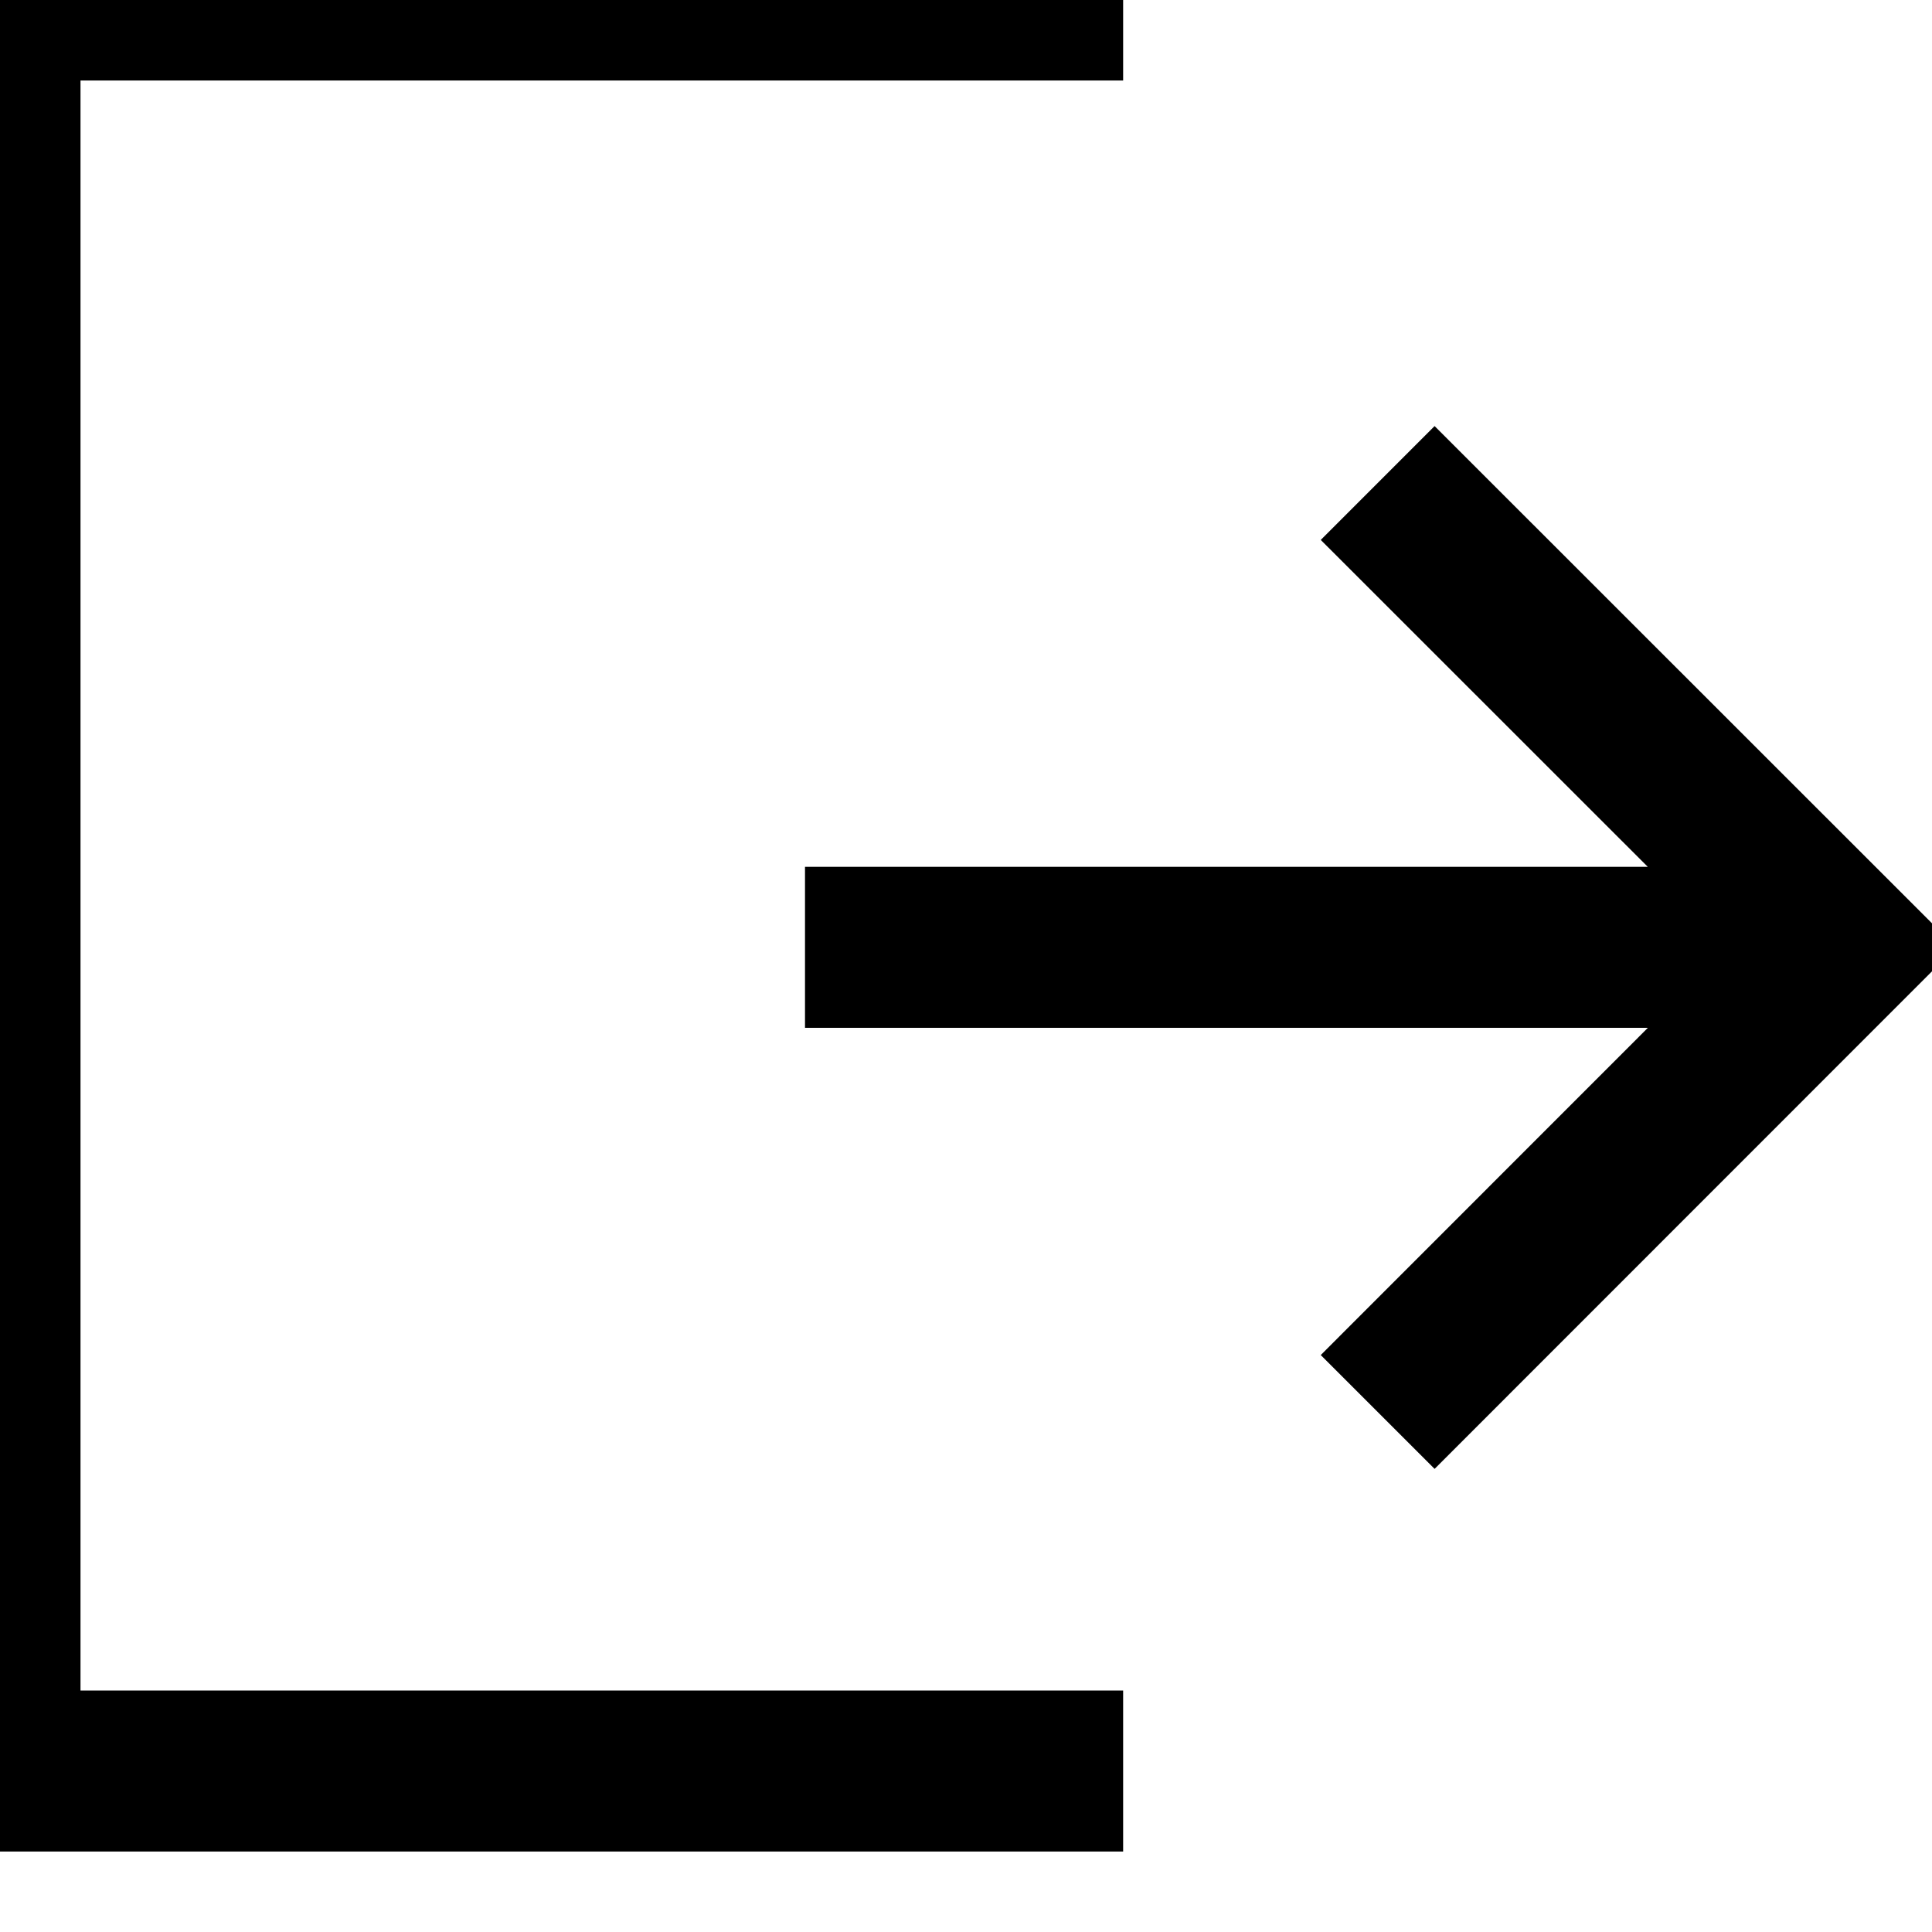 <svg width="12" height="12" xmlns="http://www.w3.org/2000/svg">
    <g stroke="#000" fill="none" fill-rule="evenodd">
        <path d="M6.976 0H0v11h6.976M5 5.884h6.503M8.557 3l2.885 2.884L8.557 8.77"/>
    </g>
</svg>
